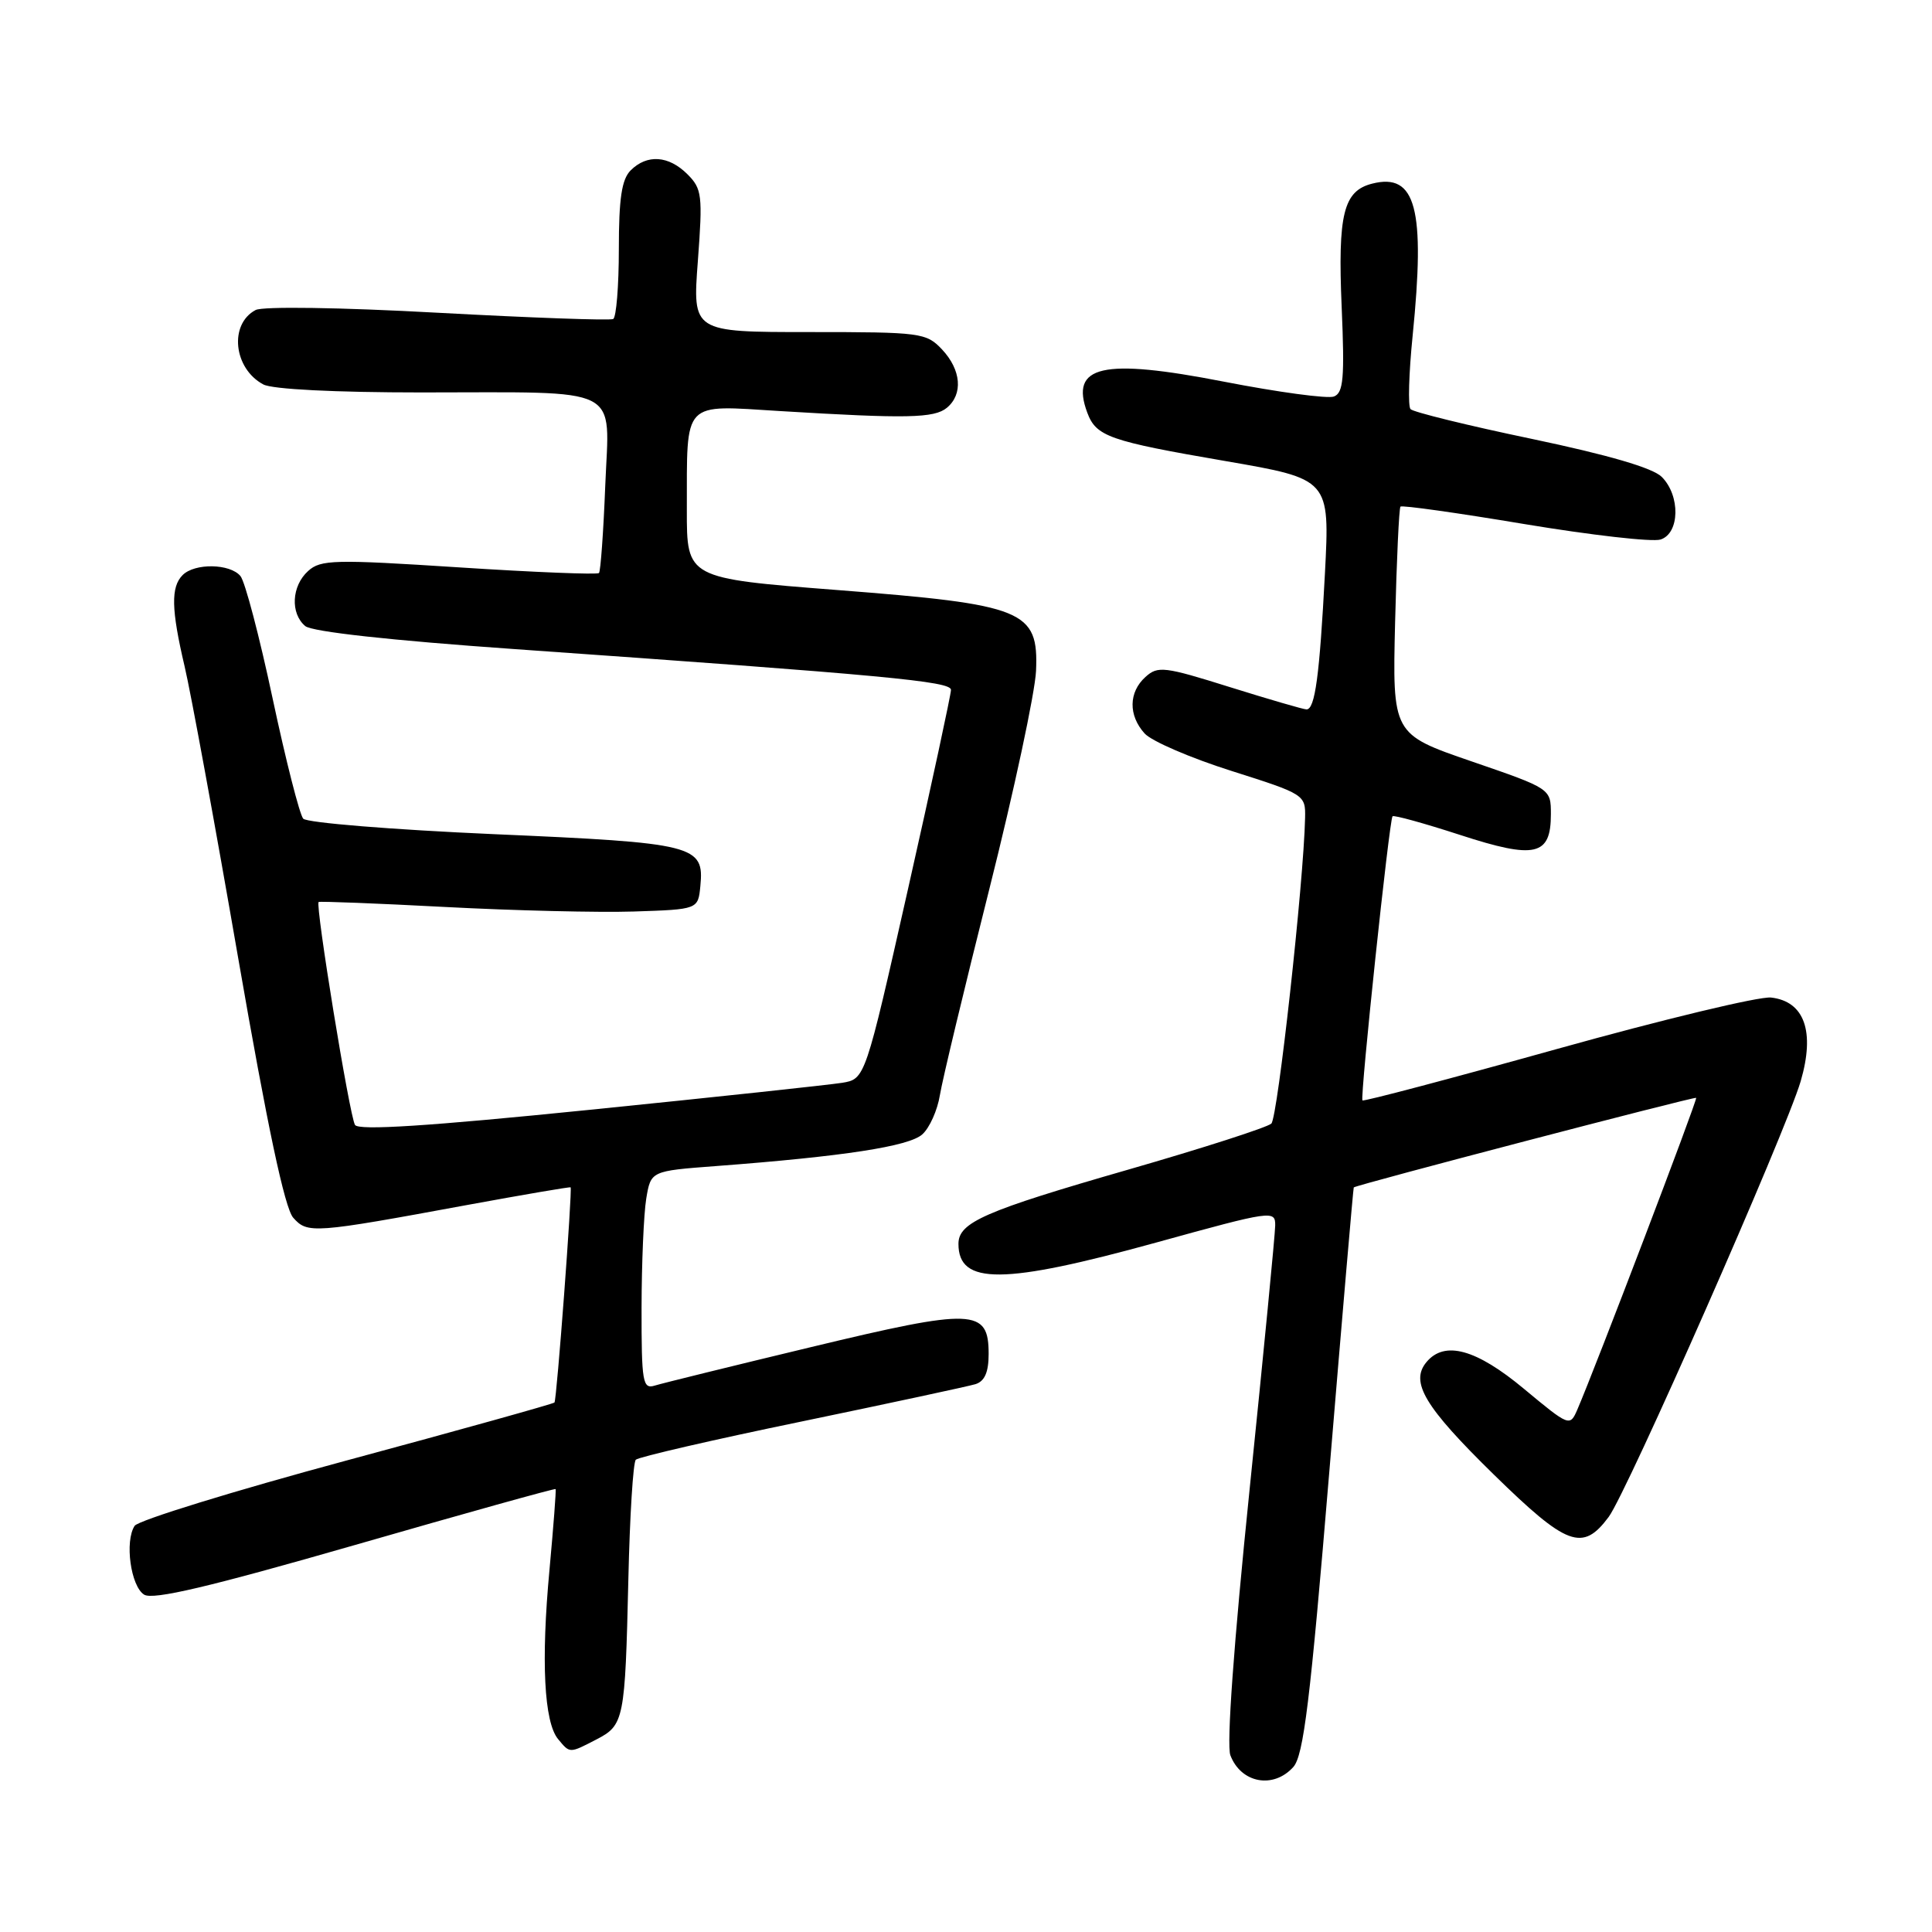 <?xml version="1.0" encoding="UTF-8" standalone="no"?>
<!DOCTYPE svg PUBLIC "-//W3C//DTD SVG 1.1//EN" "http://www.w3.org/Graphics/SVG/1.1/DTD/svg11.dtd" >
<svg xmlns="http://www.w3.org/2000/svg" xmlns:xlink="http://www.w3.org/1999/xlink" version="1.1" viewBox="0 0 256 256">
 <g >
 <path fill="currentColor"
d=" M 171.36 234.15 C 172.73 232.64 173.61 225.44 176.15 194.90 C 177.86 174.33 179.31 157.43 179.38 157.34 C 179.60 157.03 224.50 145.29 224.75 145.47 C 224.97 145.64 211.35 181.36 209.00 186.79 C 208.02 189.05 207.93 189.01 201.95 184.04 C 195.60 178.75 191.41 177.60 189.01 180.49 C 186.81 183.14 188.77 186.41 197.91 195.36 C 207.65 204.89 209.70 205.65 213.16 201.00 C 215.60 197.71 236.62 150.00 238.60 143.27 C 240.52 136.69 239.11 132.69 234.68 132.18 C 233.14 132.00 220.38 135.07 206.33 138.99 C 192.28 142.91 180.67 145.98 180.53 145.81 C 180.20 145.40 184.09 108.60 184.52 108.16 C 184.70 107.98 188.72 109.09 193.46 110.63 C 203.44 113.88 205.50 113.41 205.50 107.89 C 205.50 104.50 205.50 104.50 195.00 100.89 C 184.50 97.28 184.50 97.28 184.86 82.39 C 185.06 74.20 185.38 67.33 185.57 67.13 C 185.76 66.92 193.14 67.96 201.98 69.44 C 210.82 70.91 218.94 71.84 220.03 71.49 C 222.58 70.68 222.68 65.68 220.19 63.19 C 219.00 62.00 213.14 60.29 202.95 58.15 C 194.47 56.38 187.24 54.60 186.90 54.21 C 186.55 53.82 186.68 49.45 187.18 44.50 C 188.88 27.62 187.62 22.87 181.83 24.33 C 178.01 25.29 177.25 28.36 177.78 40.73 C 178.18 50.11 178.01 52.06 176.75 52.54 C 175.92 52.86 169.36 51.97 162.16 50.57 C 146.05 47.43 141.74 48.41 144.07 54.68 C 145.25 57.84 146.96 58.44 162.36 61.09 C 176.21 63.48 176.21 63.48 175.56 75.99 C 174.85 89.52 174.25 94.00 173.12 94.00 C 172.73 94.00 168.16 92.67 162.98 91.05 C 154.28 88.32 153.42 88.21 151.78 89.70 C 149.54 91.72 149.50 94.79 151.67 97.19 C 152.59 98.21 157.77 100.44 163.17 102.15 C 172.88 105.23 173.00 105.31 172.93 108.38 C 172.75 116.89 169.30 148.09 168.46 148.88 C 167.93 149.38 159.40 152.13 149.50 154.98 C 130.43 160.47 127.00 161.97 127.00 164.82 C 127.00 170.28 132.93 170.24 153.25 164.63 C 168.56 160.40 169.00 160.34 168.97 162.39 C 168.96 163.55 167.43 179.32 165.57 197.44 C 163.48 217.79 162.51 231.22 163.03 232.58 C 164.43 236.27 168.71 237.08 171.36 234.15 Z  M 79.04 230.48 C 82.69 228.59 82.83 227.90 83.26 209.28 C 83.45 200.91 83.89 193.77 84.25 193.42 C 84.61 193.06 94.48 190.78 106.20 188.36 C 117.91 185.93 128.29 183.70 129.25 183.41 C 130.47 183.03 131.00 181.83 131.00 179.41 C 131.00 173.38 129.04 173.31 107.50 178.49 C 97.05 181.00 87.71 183.30 86.75 183.60 C 85.16 184.09 85.00 183.16 85.01 173.32 C 85.02 167.37 85.30 160.85 85.63 158.83 C 86.24 155.16 86.24 155.16 94.87 154.51 C 111.80 153.23 120.45 151.90 122.21 150.31 C 123.18 149.44 124.22 147.10 124.54 145.11 C 124.86 143.13 127.81 130.84 131.09 117.81 C 134.37 104.78 137.15 91.77 137.28 88.90 C 137.62 80.86 135.76 80.11 110.92 78.18 C 91.00 76.63 91.00 76.63 91.01 67.56 C 91.04 52.88 90.30 53.67 103.39 54.47 C 120.17 55.49 123.79 55.42 125.47 54.03 C 127.63 52.23 127.37 49.02 124.83 46.31 C 122.73 44.09 122.06 44.00 107.21 44.00 C 91.76 44.00 91.76 44.00 92.47 34.59 C 93.12 25.86 93.02 25.02 91.09 23.09 C 88.60 20.60 85.74 20.41 83.57 22.57 C 82.38 23.76 82.00 26.28 82.00 33.01 C 82.00 37.89 81.66 42.06 81.25 42.27 C 80.84 42.49 70.38 42.11 58.00 41.44 C 45.08 40.73 34.80 40.58 33.87 41.08 C 30.33 42.95 30.94 48.83 34.89 50.94 C 36.08 51.58 44.37 52.00 55.81 52.00 C 82.89 52.00 80.73 50.91 80.20 64.34 C 79.96 70.48 79.58 75.69 79.37 75.93 C 79.15 76.16 70.80 75.83 60.82 75.18 C 44.30 74.11 42.49 74.15 40.83 75.66 C 38.63 77.64 38.45 81.29 40.45 82.96 C 41.36 83.71 51.78 84.86 68.20 86.01 C 117.47 89.48 126.00 90.28 126.01 91.41 C 126.01 92.01 123.46 103.86 120.33 117.74 C 114.64 142.98 114.64 142.98 111.57 143.48 C 109.88 143.75 94.82 145.37 78.10 147.06 C 56.69 149.23 47.51 149.82 47.04 149.06 C 46.32 147.90 41.75 119.87 42.22 119.52 C 42.37 119.41 49.92 119.70 59.00 120.18 C 68.08 120.66 79.33 120.93 84.00 120.78 C 92.50 120.50 92.50 120.50 92.80 117.41 C 93.33 111.99 92.15 111.69 65.43 110.53 C 52.03 109.94 40.67 109.02 40.18 108.48 C 39.70 107.94 37.88 100.79 36.13 92.58 C 34.39 84.38 32.47 77.06 31.86 76.33 C 30.48 74.67 25.81 74.59 24.20 76.20 C 22.62 77.78 22.69 80.76 24.46 88.29 C 25.27 91.71 28.47 109.12 31.57 127.00 C 35.44 149.30 37.73 160.08 38.85 161.35 C 40.75 163.49 41.46 163.44 62.00 159.65 C 69.42 158.29 75.55 157.24 75.61 157.33 C 75.85 157.70 73.77 185.52 73.47 185.84 C 73.30 186.02 60.91 189.48 45.93 193.52 C 30.96 197.56 18.31 201.46 17.84 202.18 C 16.50 204.23 17.32 210.19 19.10 211.30 C 20.28 212.03 27.67 210.29 47.07 204.71 C 61.58 200.53 73.52 197.20 73.62 197.31 C 73.71 197.41 73.34 202.22 72.81 208.00 C 71.68 220.09 72.09 228.20 73.95 230.44 C 75.53 232.35 75.43 232.35 79.04 230.48 Z "/>
</g>
</svg>